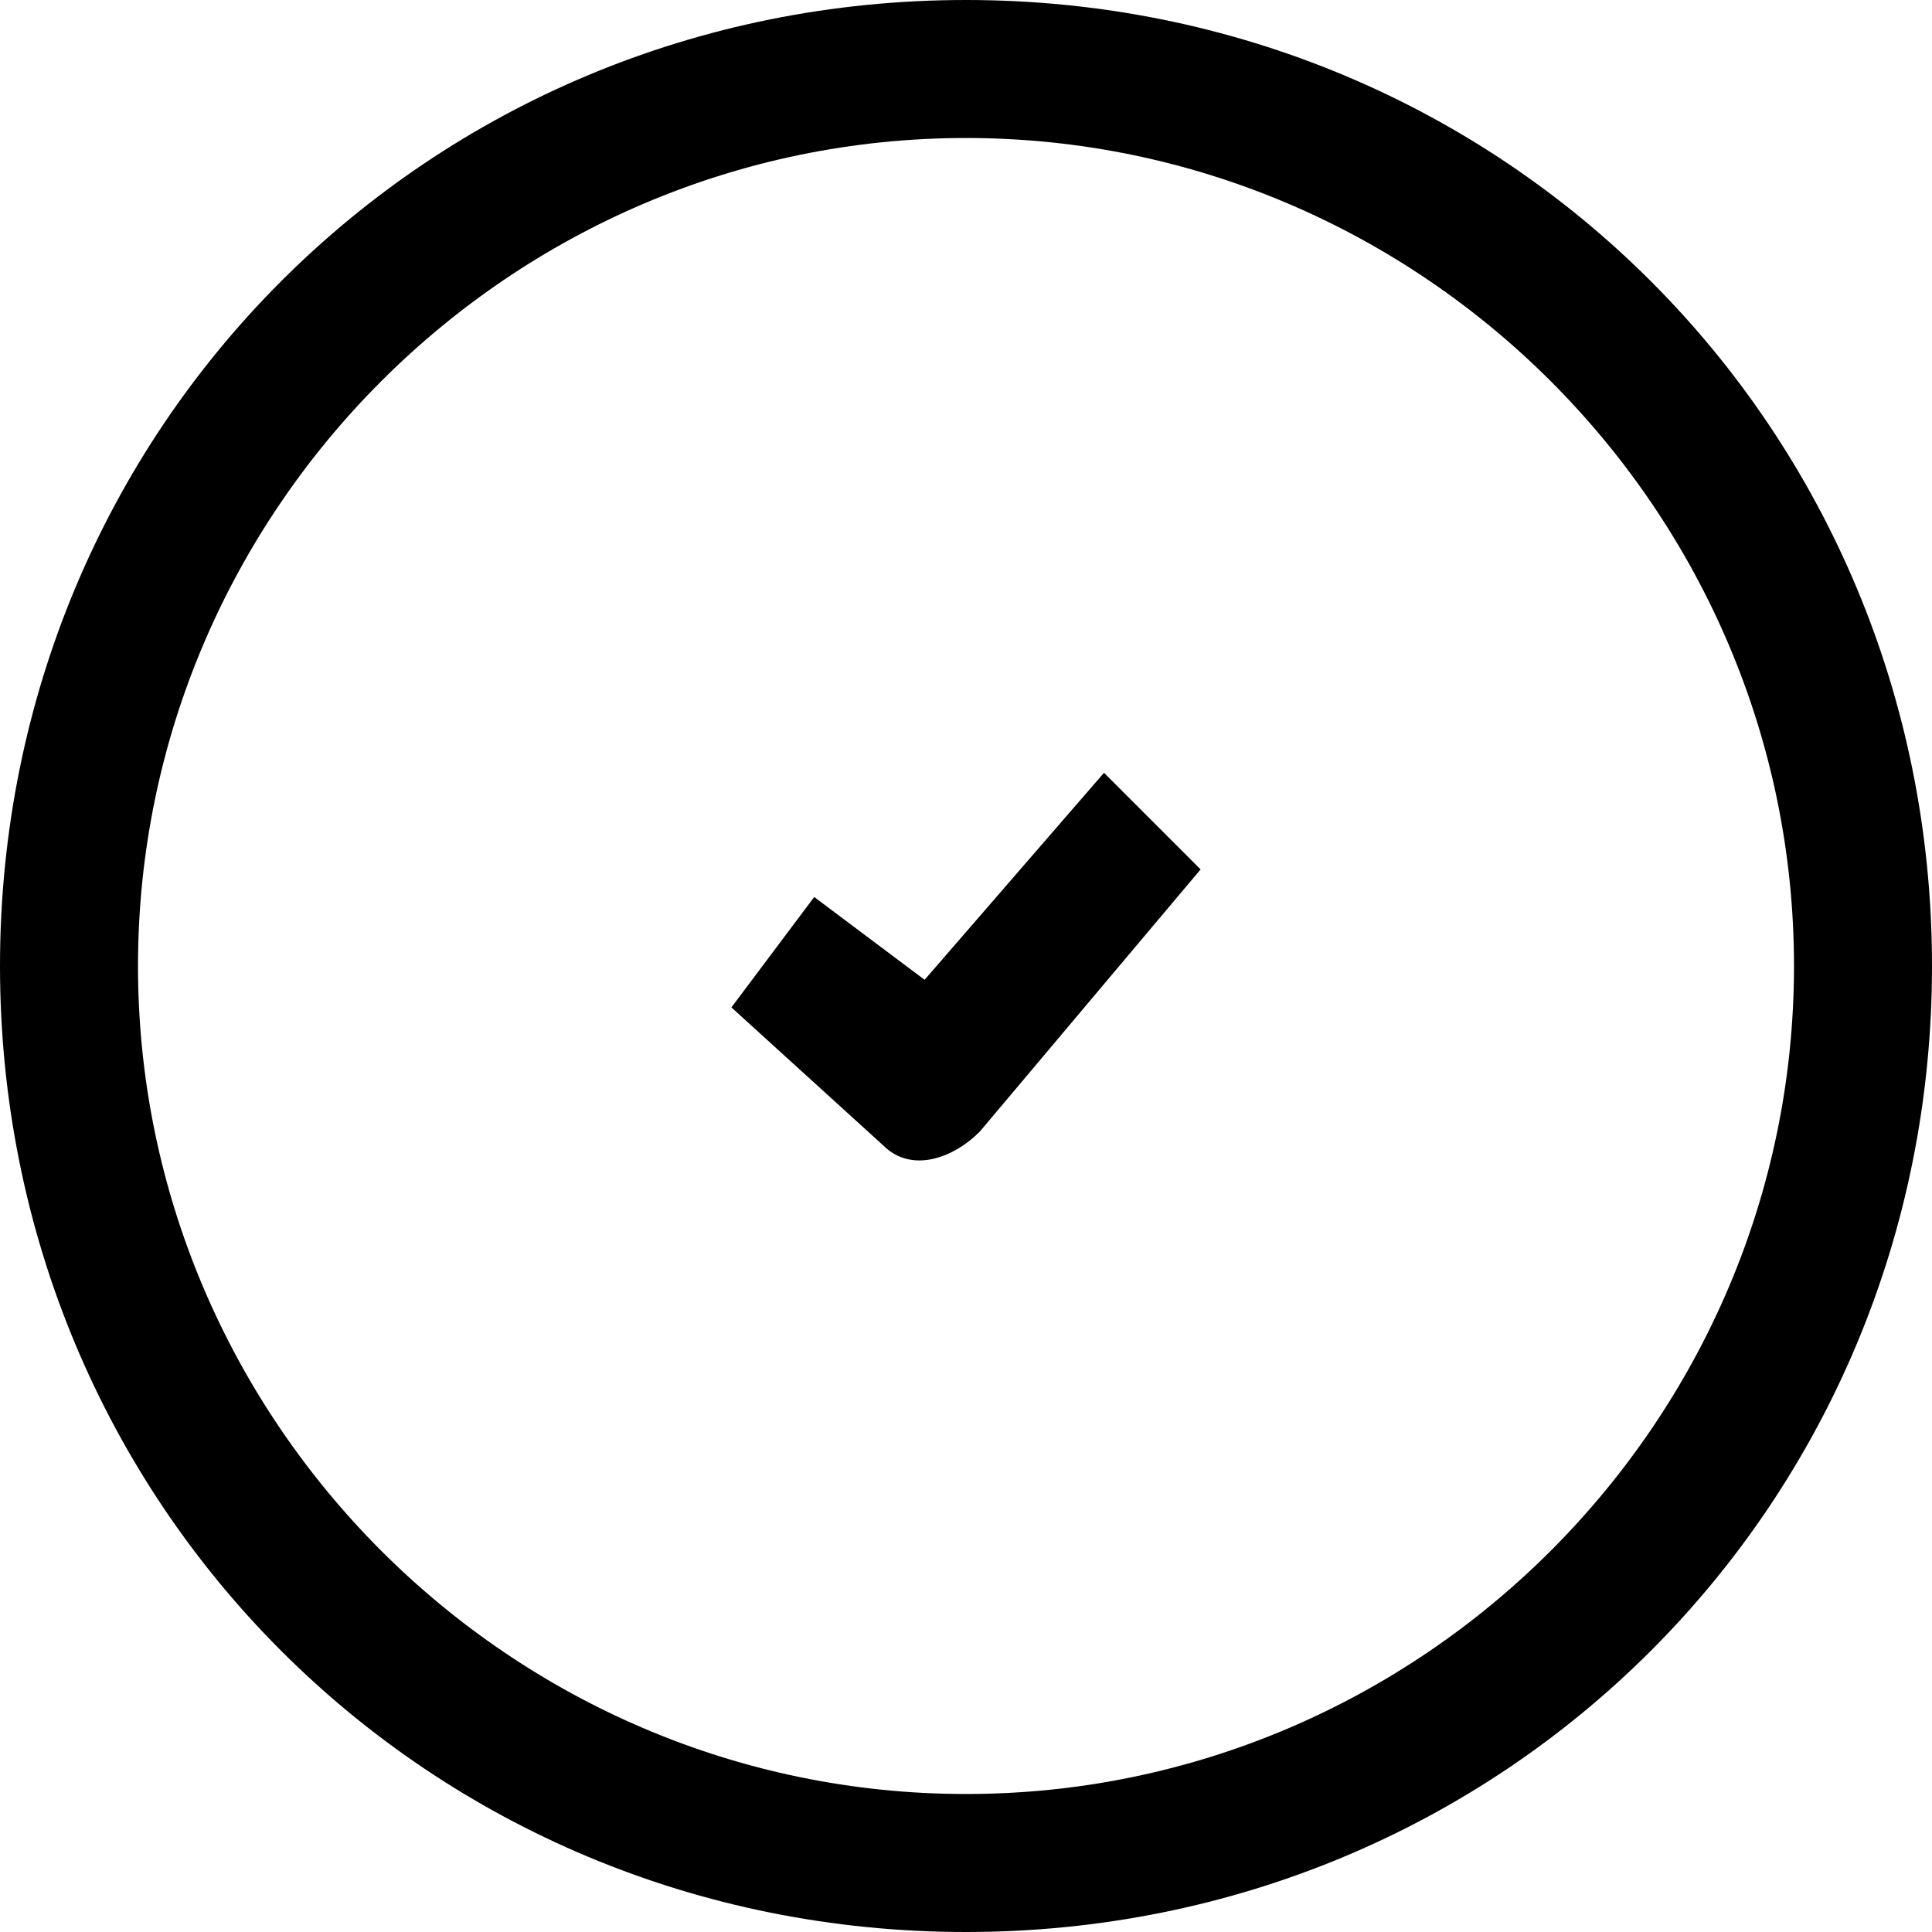 <svg xmlns="http://www.w3.org/2000/svg" viewBox="0 0 14 14"><path d="M7 1c3.3 0 6 2.7 6 6s-2.7 6-6 6-6-2.7-6-6 2.7-6 6-6m0-1C3.1 0 0 3.1 0 7s3.1 7 7 7 7-3.1 7-7-3.1-7-7-7z"/><path d="M8 5.6L6.7 7.1l-.8-.6-.6.8 1.1 1c.2.2.5.1.7-.1l1.6-1.9-.7-.7z"/></svg>